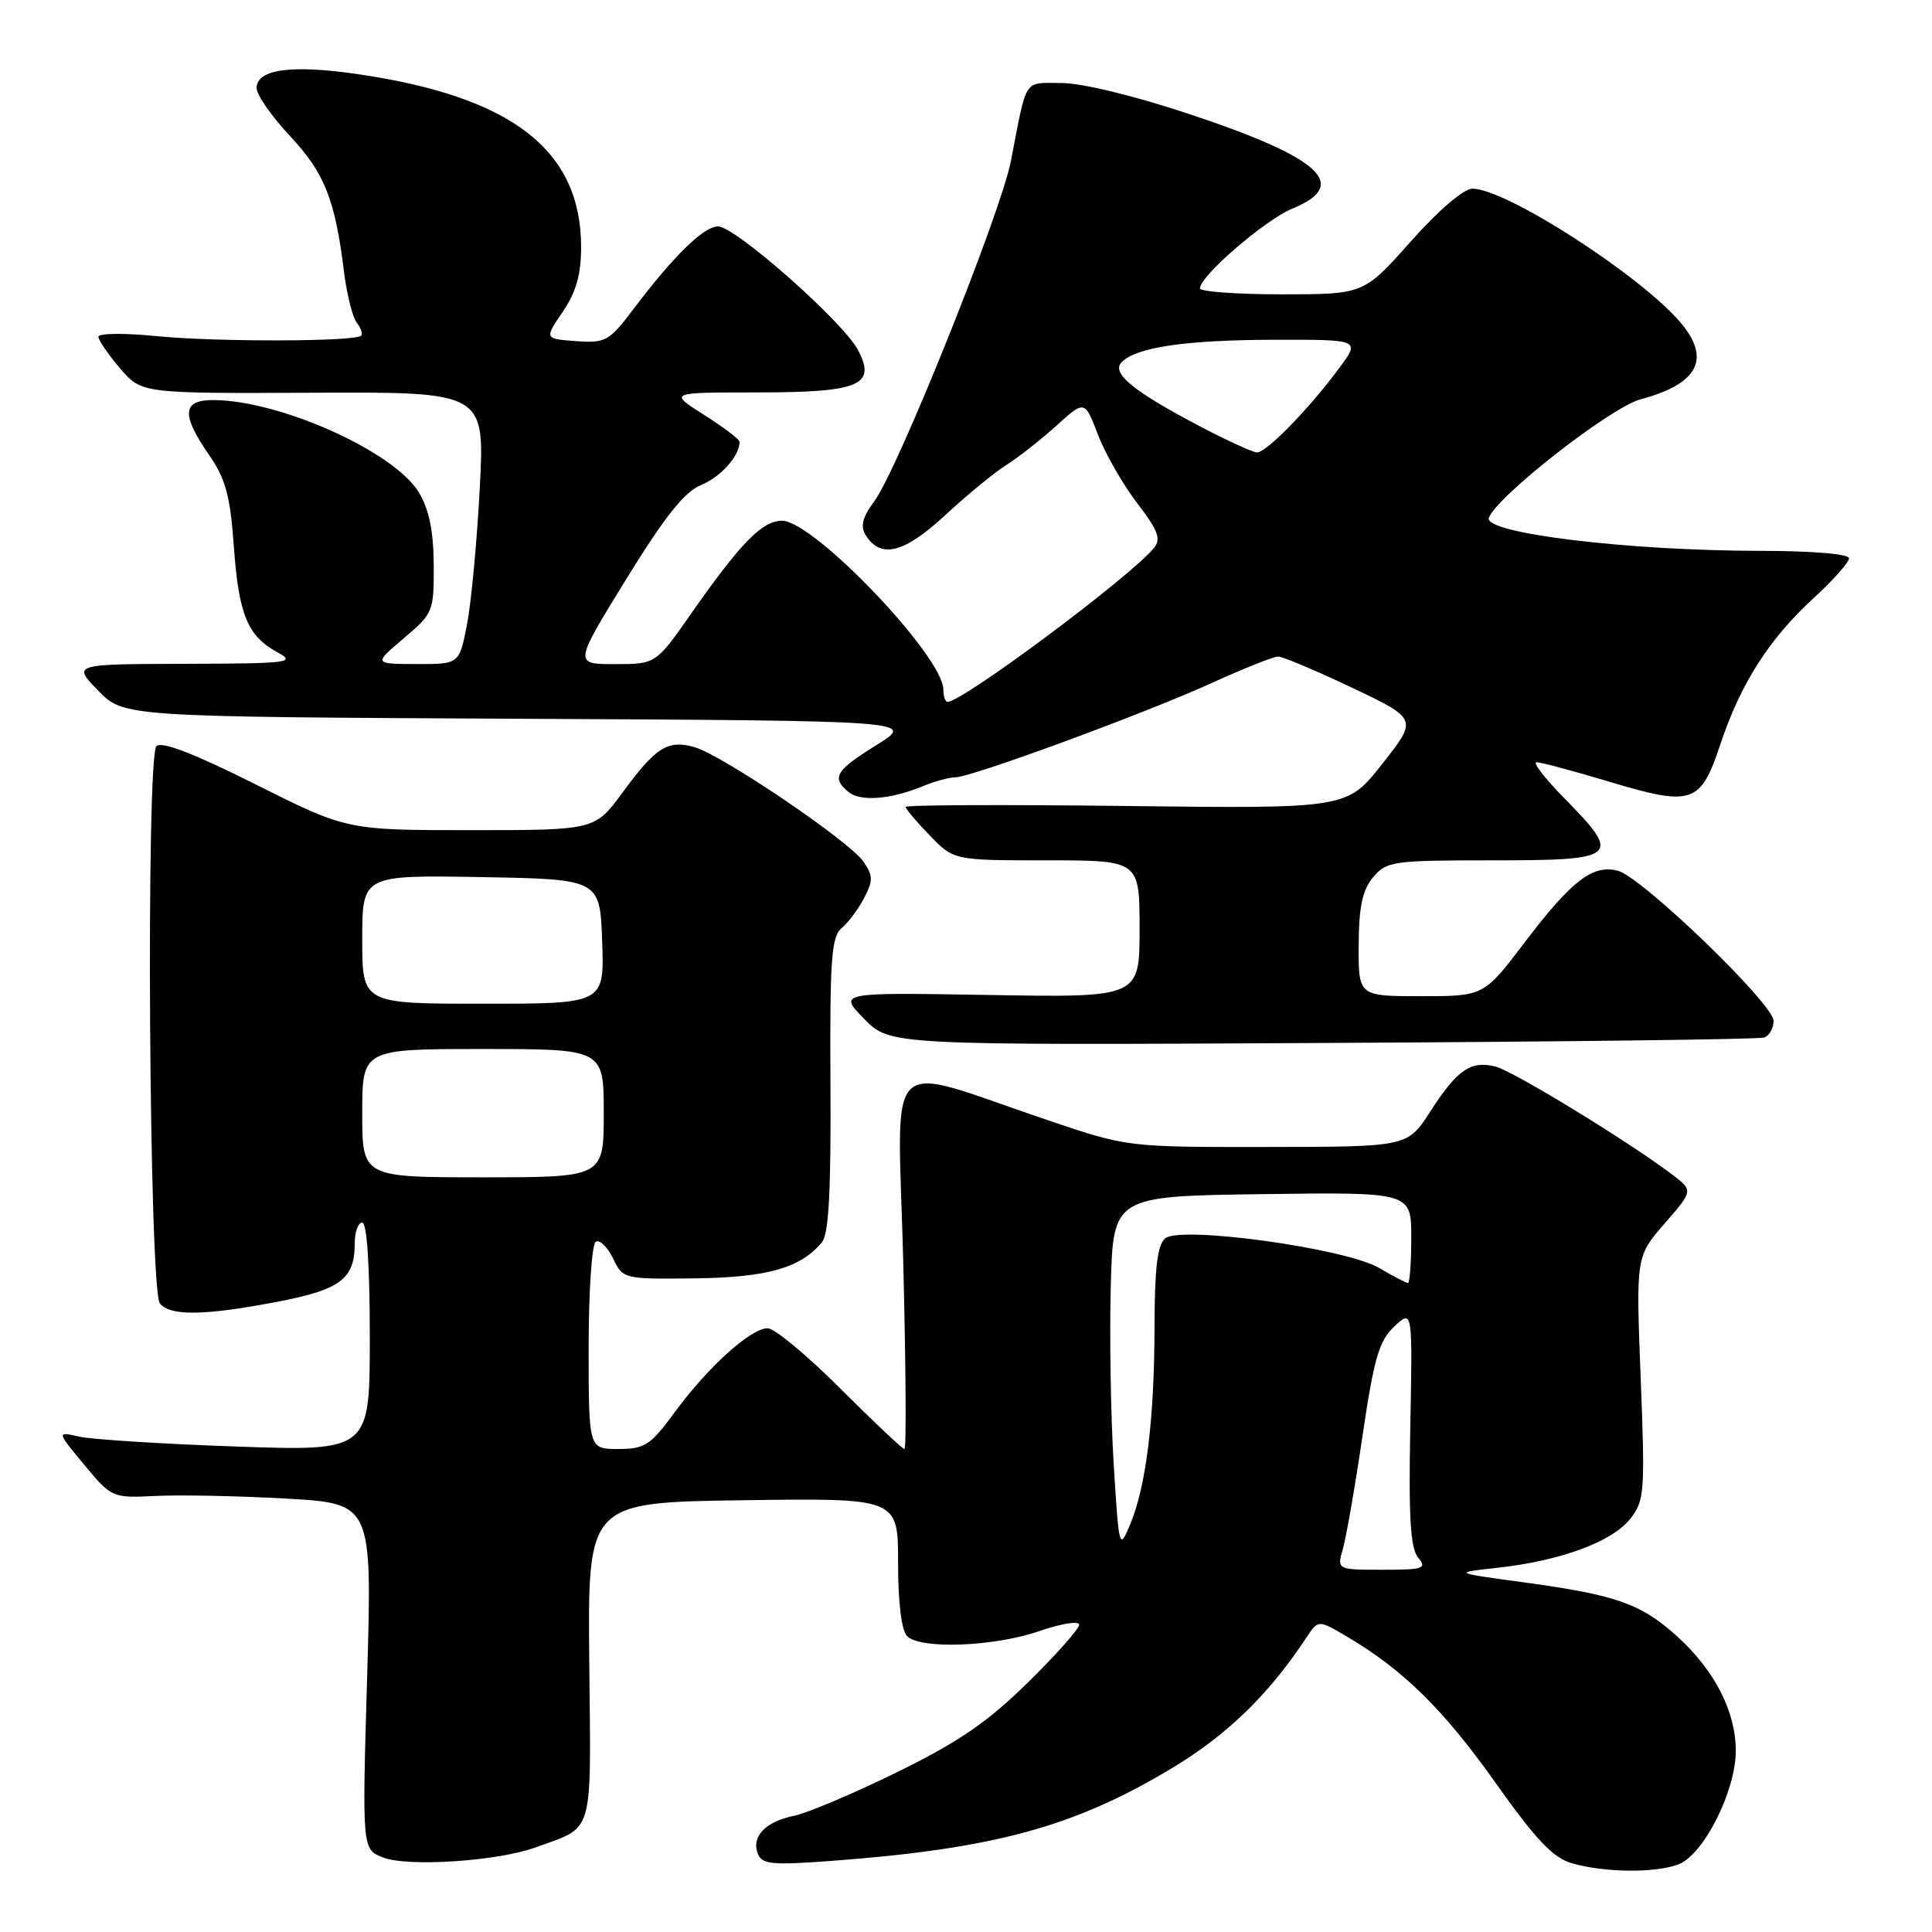 <?xml version="1.0" encoding="UTF-8" standalone="no"?>
<!DOCTYPE svg PUBLIC "-//W3C//DTD SVG 1.1//EN" "http://www.w3.org/Graphics/SVG/1.1/DTD/svg11.dtd" >
<svg xmlns="http://www.w3.org/2000/svg" xmlns:xlink="http://www.w3.org/1999/xlink" version="1.1" viewBox="0 0 256 256">
 <g >
 <path fill="currentColor"
d=" M 222.40 247.04 C 225.74 245.77 230.00 237.34 230.00 231.99 C 230.00 226.78 227.19 221.31 222.20 216.80 C 217.43 212.49 214.16 211.34 201.92 209.67 C 192.50 208.39 192.50 208.39 198.50 207.73 C 206.79 206.81 213.63 204.29 216.02 201.25 C 217.91 198.84 217.99 197.74 217.40 182.60 C 216.77 166.50 216.77 166.50 220.57 162.12 C 224.37 157.75 224.37 157.75 221.56 155.62 C 215.71 151.20 200.50 141.91 198.15 141.32 C 194.88 140.50 193.09 141.74 189.50 147.31 C 186.50 151.96 186.50 151.96 167.95 151.98 C 149.39 152.00 149.39 152.00 138.95 148.47 C 116.63 140.94 118.95 138.70 119.68 167.06 C 120.03 180.78 120.11 192.00 119.84 192.00 C 119.58 192.00 115.76 188.40 111.36 184.00 C 106.96 179.60 102.62 176.00 101.72 176.00 C 99.48 176.00 93.83 181.11 89.44 187.08 C 86.18 191.52 85.45 192.00 81.91 192.00 C 78.00 192.00 78.00 192.00 78.00 178.56 C 78.00 171.17 78.42 164.86 78.94 164.54 C 79.45 164.22 80.48 165.21 81.22 166.73 C 82.55 169.48 82.62 169.50 92.07 169.39 C 101.65 169.27 106.08 168.02 108.90 164.62 C 109.82 163.52 110.12 157.92 110.04 143.70 C 109.95 127.06 110.16 124.11 111.53 122.97 C 112.41 122.24 113.75 120.44 114.51 118.97 C 115.71 116.66 115.69 116.00 114.38 114.13 C 112.47 111.41 95.72 100.07 92.05 99.01 C 88.49 97.99 86.92 98.98 82.50 105.00 C 78.83 110.00 78.83 110.00 62.40 110.00 C 45.97 110.00 45.97 110.00 33.86 103.93 C 25.70 99.84 21.41 98.19 20.73 98.87 C 19.32 100.28 19.75 171.00 21.19 172.72 C 22.58 174.40 27.06 174.34 36.66 172.51 C 45.09 170.90 47.00 169.48 47.00 164.81 C 47.00 163.26 47.45 162.00 48.00 162.00 C 48.62 162.00 49.00 167.71 49.00 177.14 C 49.00 192.29 49.00 192.29 31.25 191.67 C 21.49 191.33 12.15 190.74 10.50 190.36 C 7.50 189.68 7.50 189.68 11.16 194.09 C 14.80 198.47 14.86 198.50 20.66 198.22 C 23.87 198.06 31.63 198.22 37.91 198.57 C 49.31 199.22 49.31 199.22 48.65 222.13 C 47.98 245.04 47.98 245.04 50.74 246.12 C 54.04 247.41 66.00 246.62 71.00 244.78 C 78.81 241.92 78.31 243.66 78.08 220.17 C 77.88 199.08 77.88 199.08 98.44 198.79 C 119.00 198.50 119.00 198.50 119.00 207.05 C 119.00 212.37 119.45 216.05 120.20 216.80 C 121.97 218.57 131.74 218.20 137.75 216.12 C 140.64 215.12 143.00 214.75 143.00 215.28 C 143.00 215.82 139.93 219.28 136.17 222.97 C 130.83 228.21 127.04 230.81 118.85 234.83 C 113.08 237.66 106.94 240.26 105.20 240.61 C 101.45 241.36 99.54 243.35 100.41 245.61 C 100.95 247.04 102.23 247.17 110.27 246.57 C 131.74 244.96 142.35 242.07 155.27 234.30 C 162.61 229.89 168.10 224.56 173.09 217.01 C 174.67 214.61 174.67 214.61 178.48 216.86 C 185.91 221.24 191.28 226.52 198.13 236.18 C 203.52 243.78 205.78 246.17 208.28 246.89 C 212.62 248.14 219.31 248.21 222.40 247.04 Z  M 233.75 137.48 C 234.44 137.25 235.00 136.26 235.01 135.28 C 235.02 133.03 217.52 116.17 214.35 115.37 C 211.02 114.54 208.27 116.66 202.02 124.88 C 196.61 132.00 196.61 132.00 188.30 132.00 C 180.00 132.00 180.00 132.00 180.03 125.25 C 180.06 120.15 180.52 117.95 181.94 116.25 C 183.73 114.11 184.52 114.00 197.91 114.00 C 214.45 114.00 214.95 113.56 207.29 105.78 C 204.70 103.15 203.04 101.00 203.61 101.00 C 204.18 101.00 208.44 102.14 213.07 103.53 C 224.25 106.90 225.32 106.54 227.95 98.64 C 230.63 90.59 234.42 84.65 240.34 79.23 C 242.90 76.88 245.00 74.52 245.00 73.98 C 245.00 73.40 240.25 73.00 233.25 72.99 C 215.73 72.98 196.62 70.66 197.28 68.63 C 198.18 65.89 213.41 53.97 217.36 52.92 C 224.98 50.89 226.74 47.59 222.75 42.82 C 217.50 36.56 199.57 25.00 195.11 25.00 C 193.94 25.00 190.63 27.84 186.93 32.00 C 180.71 39.00 180.71 39.00 169.85 39.00 C 163.88 39.00 159.00 38.64 159.00 38.21 C 159.00 36.57 167.64 29.12 171.25 27.64 C 178.94 24.49 175.05 20.92 157.64 15.13 C 150.31 12.69 143.35 11.00 140.64 11.00 C 135.55 11.00 136.12 10.12 133.95 21.34 C 132.62 28.20 118.99 62.17 115.86 66.40 C 114.27 68.55 113.97 69.73 114.71 70.91 C 116.70 74.09 119.79 73.31 125.24 68.27 C 128.13 65.59 131.77 62.60 133.33 61.62 C 134.89 60.64 137.87 58.31 139.95 56.43 C 143.73 53.01 143.73 53.01 145.47 57.57 C 146.43 60.08 148.77 64.16 150.66 66.64 C 153.48 70.33 153.89 71.43 152.89 72.63 C 149.65 76.53 127.55 93.00 125.55 93.00 C 125.25 93.00 125.00 92.27 125.00 91.38 C 125.00 86.99 107.82 69.00 103.63 69.00 C 101.00 69.00 98.17 71.90 91.62 81.25 C 86.90 88.00 86.90 88.00 81.47 88.00 C 76.04 88.00 76.04 88.00 82.97 76.75 C 88.11 68.41 90.68 65.18 92.91 64.26 C 95.52 63.19 98.00 60.40 98.00 58.54 C 98.00 58.22 95.89 56.62 93.30 54.98 C 88.61 52.00 88.61 52.00 100.11 52.00 C 113.88 52.00 116.13 51.08 113.72 46.43 C 111.77 42.68 97.43 30.00 95.14 30.00 C 93.25 30.00 89.27 33.89 83.90 41.00 C 80.71 45.22 80.24 45.48 76.32 45.20 C 72.13 44.89 72.13 44.89 74.57 41.31 C 76.34 38.70 77.00 36.37 77.00 32.76 C 77.00 19.87 67.86 12.80 47.32 9.81 C 38.61 8.54 34.00 9.18 34.00 11.67 C 34.00 12.56 35.99 15.42 38.43 18.03 C 43.01 22.93 44.39 26.39 45.58 36.00 C 45.96 39.02 46.72 42.07 47.28 42.77 C 47.83 43.47 48.09 44.24 47.85 44.48 C 47.05 45.28 28.59 45.32 20.75 44.54 C 16.44 44.11 13.02 44.15 13.04 44.63 C 13.06 45.11 14.36 46.99 15.92 48.82 C 18.77 52.14 18.77 52.14 41.50 52.04 C 64.24 51.93 64.24 51.93 63.57 64.72 C 63.20 71.75 62.44 79.86 61.88 82.75 C 60.86 88.00 60.86 88.00 55.18 87.99 C 49.50 87.97 49.50 87.97 53.50 84.58 C 57.40 81.28 57.50 81.04 57.47 74.85 C 57.45 70.42 56.86 67.53 55.53 65.29 C 52.30 59.87 37.13 53.04 28.25 53.01 C 24.14 53.00 24.00 54.94 27.70 60.28 C 29.90 63.46 30.50 65.68 30.98 72.34 C 31.63 81.45 32.79 84.28 36.78 86.44 C 39.28 87.80 38.32 87.92 24.55 87.96 C 9.61 88.00 9.61 88.00 12.99 91.49 C 16.38 94.98 16.38 94.98 68.85 95.24 C 121.32 95.50 121.32 95.50 116.16 98.71 C 110.69 102.11 110.14 103.04 112.43 104.94 C 114.01 106.25 118.01 105.94 122.32 104.16 C 123.86 103.52 125.78 103.00 126.58 103.00 C 128.70 103.00 151.75 94.52 160.63 90.47 C 164.82 88.56 168.75 87.00 169.36 87.00 C 169.97 87.00 174.38 88.86 179.16 91.13 C 187.85 95.26 187.85 95.26 183.17 101.20 C 178.50 107.15 178.50 107.15 149.25 106.80 C 133.16 106.60 120.00 106.66 120.00 106.92 C 120.00 107.19 121.44 108.89 123.20 110.70 C 126.39 114.00 126.39 114.00 138.70 114.00 C 151.00 114.00 151.00 114.00 151.00 123.09 C 151.00 132.18 151.00 132.18 131.04 131.84 C 111.08 131.50 111.08 131.50 114.50 135.00 C 117.92 138.50 117.92 138.50 175.21 138.20 C 206.72 138.04 233.06 137.72 233.75 137.48 Z  M 177.95 205.18 C 178.39 203.63 179.57 196.88 180.55 190.19 C 182.07 179.94 182.73 177.66 184.76 175.76 C 187.17 173.50 187.17 173.50 186.87 189.14 C 186.64 201.08 186.89 205.16 187.91 206.39 C 189.11 207.84 188.64 208.00 183.19 208.00 C 177.14 208.00 177.14 208.00 177.95 205.18 Z  M 147.57 194.00 C 147.18 187.68 147.01 177.10 147.18 170.50 C 147.50 158.50 147.50 158.50 167.25 158.23 C 187.00 157.96 187.00 157.96 187.00 163.98 C 187.00 167.29 186.80 170.00 186.56 170.00 C 186.31 170.00 184.60 169.11 182.76 168.02 C 178.34 165.41 156.45 162.38 154.39 164.09 C 153.37 164.94 152.99 168.05 152.98 175.87 C 152.96 188.07 151.86 196.97 149.75 202.00 C 148.31 205.44 148.27 205.30 147.57 194.00 Z  M 48.00 147.50 C 48.00 139.00 48.00 139.00 64.00 139.00 C 80.00 139.00 80.00 139.00 80.00 147.50 C 80.00 156.00 80.00 156.00 64.00 156.00 C 48.00 156.00 48.00 156.00 48.00 147.50 Z  M 48.00 124.47 C 48.00 115.95 48.00 115.95 63.75 116.22 C 79.50 116.50 79.50 116.50 79.79 124.75 C 80.08 133.00 80.08 133.00 64.04 133.00 C 48.00 133.00 48.00 133.00 48.00 124.47 Z  M 159.00 56.49 C 150.12 51.83 147.19 49.42 148.63 47.98 C 150.59 46.00 157.15 45.05 168.87 45.02 C 180.24 45.00 180.24 45.00 177.47 48.75 C 173.48 54.15 167.77 60.01 166.55 59.95 C 165.97 59.92 162.57 58.37 159.00 56.49 Z "/>
</g>
</svg>